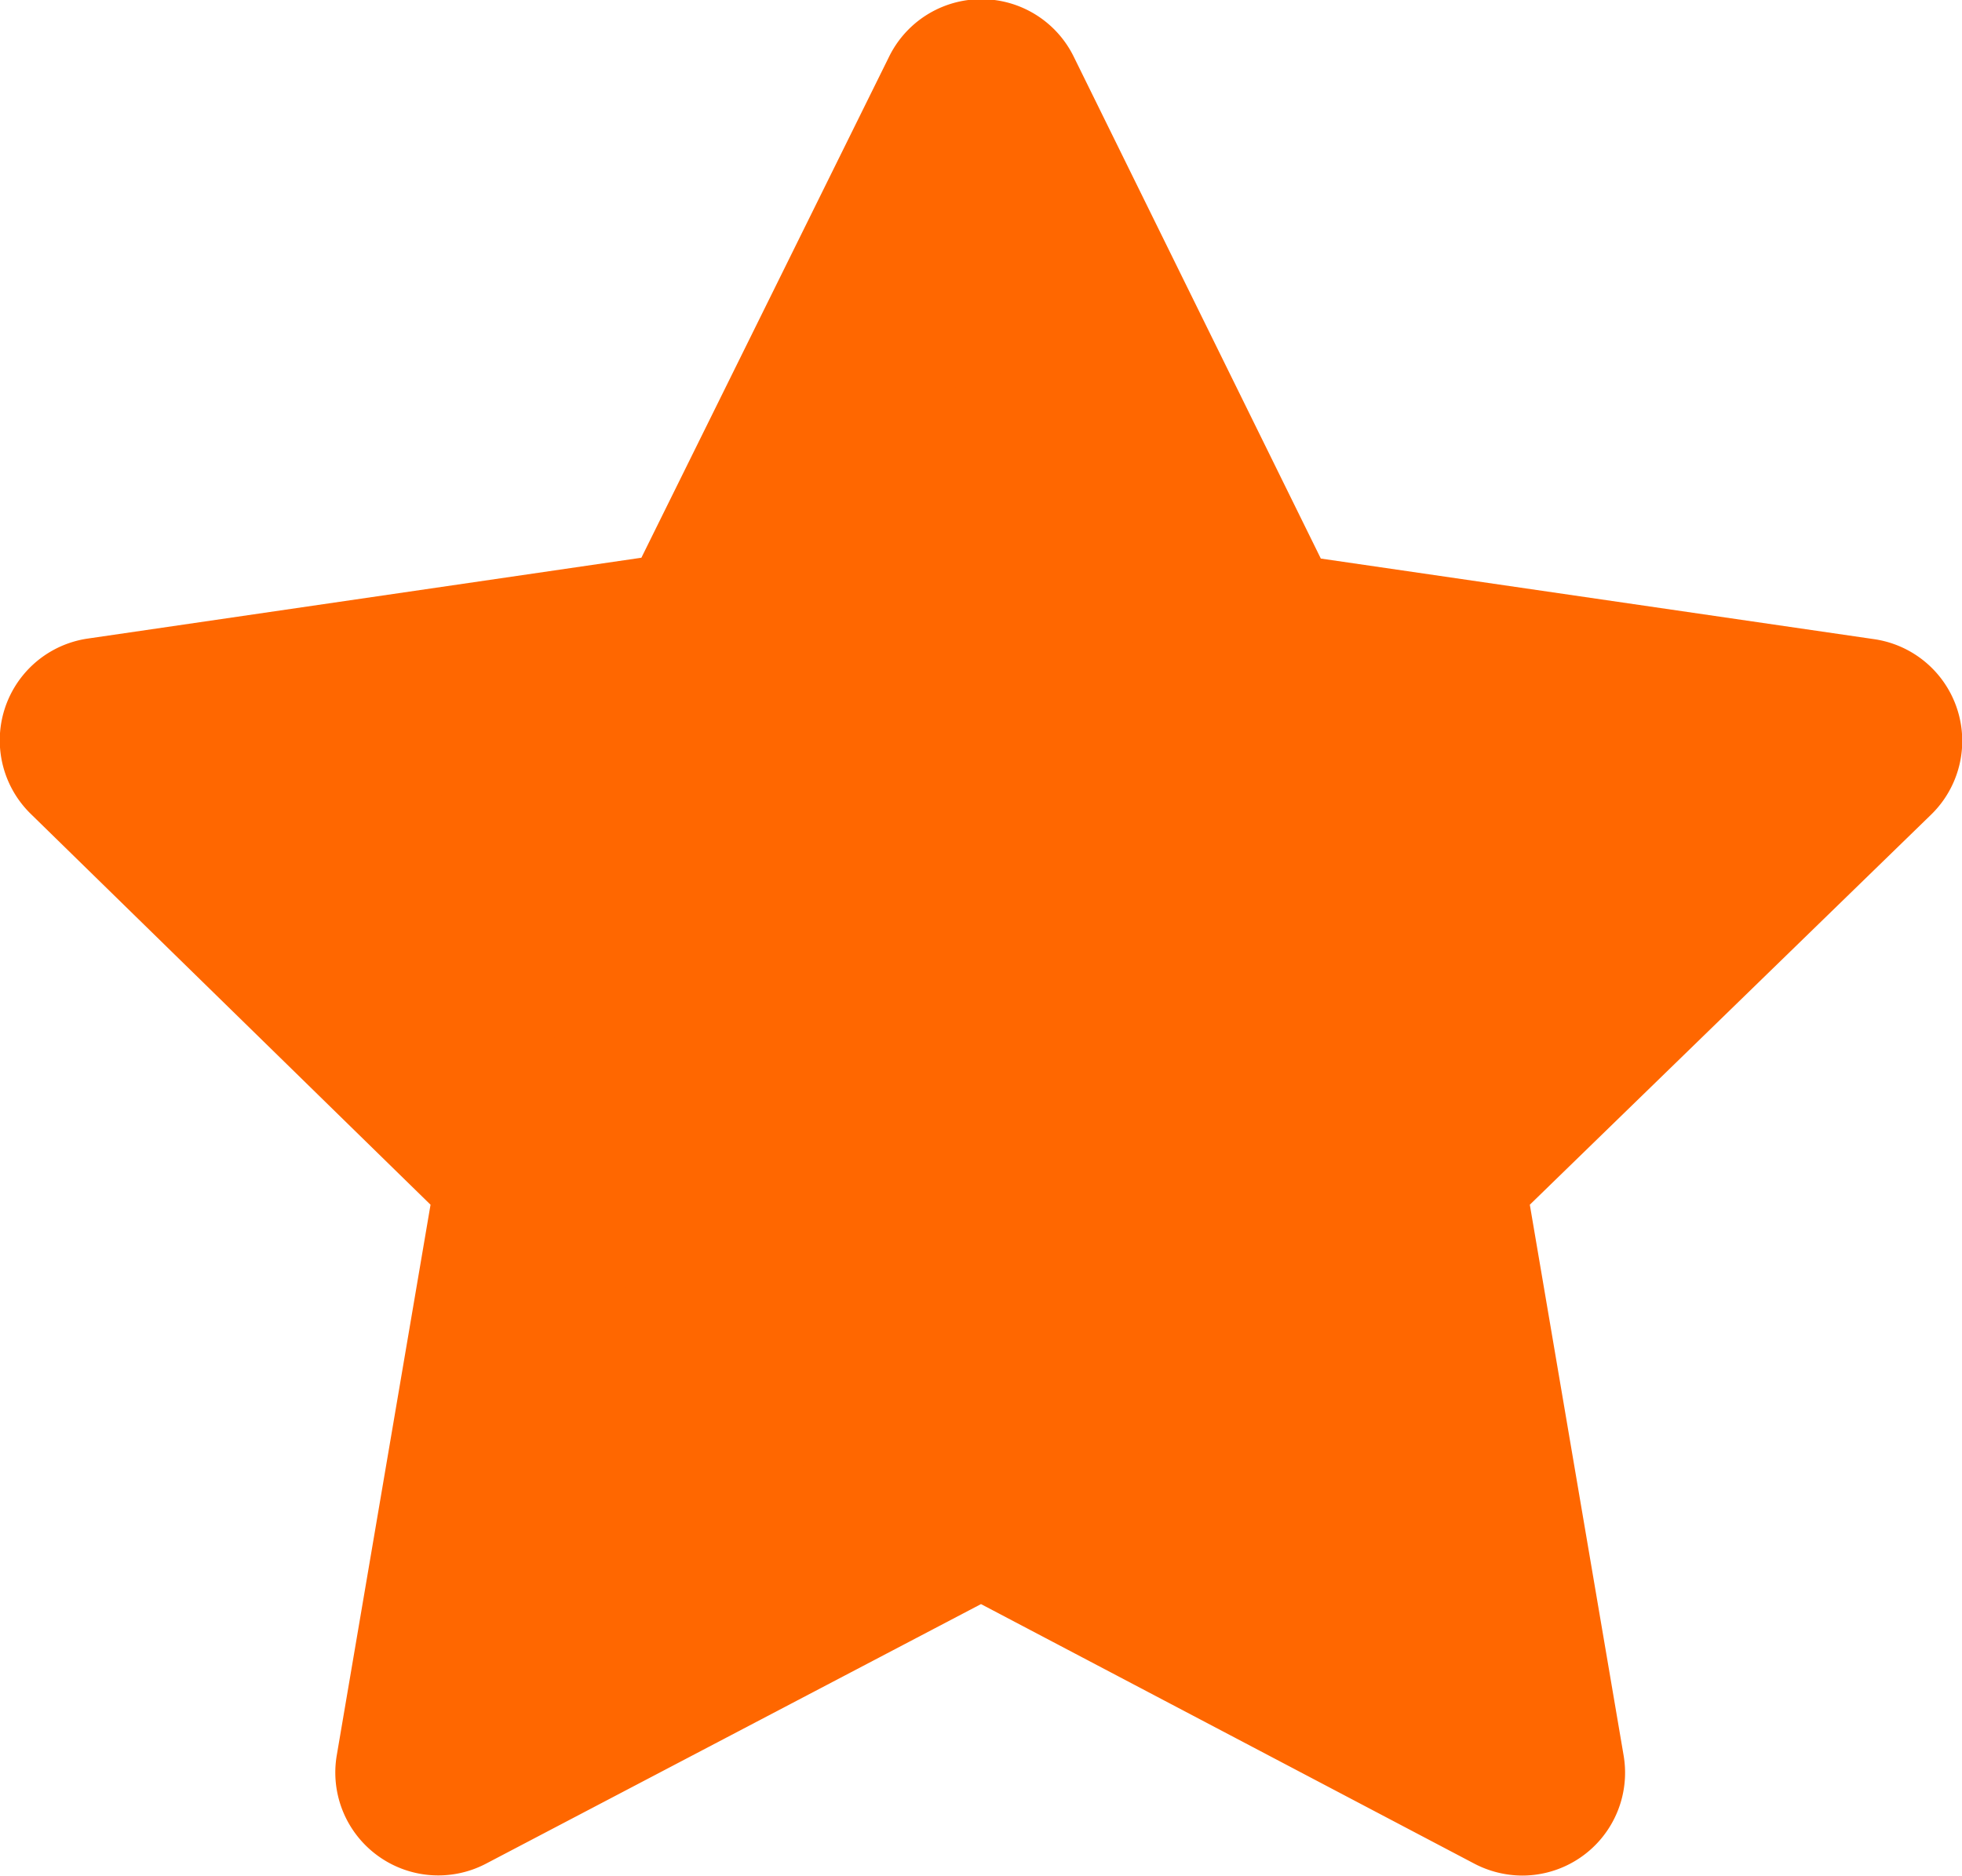 <svg xmlns="http://www.w3.org/2000/svg" xmlns:xlink="http://www.w3.org/1999/xlink" width="9.538" height="9.121" viewBox="0 0 9.538 9.121">
  <defs>
    <clipPath id="clip-path">
      <rect id="Rectangle_4451" data-name="Rectangle 4451" width="9.538" height="9.121" transform="translate(0 0)" fill="none"/>
    </clipPath>
  </defs>
  <g id="Group_21513" data-name="Group 21513" transform="translate(0 0)">
    <path id="Path_32645" data-name="Path 32645" d="M3.45,3.17.5,3.6l2.13,2.084-.5,2.936L4.769,7.234,7.4,8.62,6.9,5.684,9.038,3.6,6.089,3.174,4.769.5Z" fill="#ff6700"/>
    <g id="Group_21514" data-name="Group 21514">
      <g id="Group_21513-2" data-name="Group 21513" clip-path="url(#clip-path)">
        <path id="Path_32646" data-name="Path 32646" d="M7.4,9.12a.506.506,0,0,1-.233-.058L4.769,7.8,2.363,9.062a.5.5,0,0,1-.526-.038.5.5,0,0,1-.2-.488l.456-2.678L.15,3.958a.5.5,0,0,1,.277-.853l2.691-.393L4.321.278a.5.5,0,0,1,.9,0l1.2,2.438,2.69.392a.5.5,0,0,1,.276.854L7.437,5.858l.456,2.678A.5.5,0,0,1,7.4,9.12M1.572,3.949,2.98,5.326a.5.5,0,0,1,.144.441l-.33,1.94,1.743-.916a.5.5,0,0,1,.466,0L6.737,7.7l-.33-1.938a.5.5,0,0,1,.144-.442L7.963,3.953,6.015,3.669a.5.5,0,0,1-.376-.275L4.768,1.63,3.9,3.39a.5.5,0,0,1-.376.274Z" fill="#ff6700"/>
      </g>
    </g>
  </g>
</svg>
